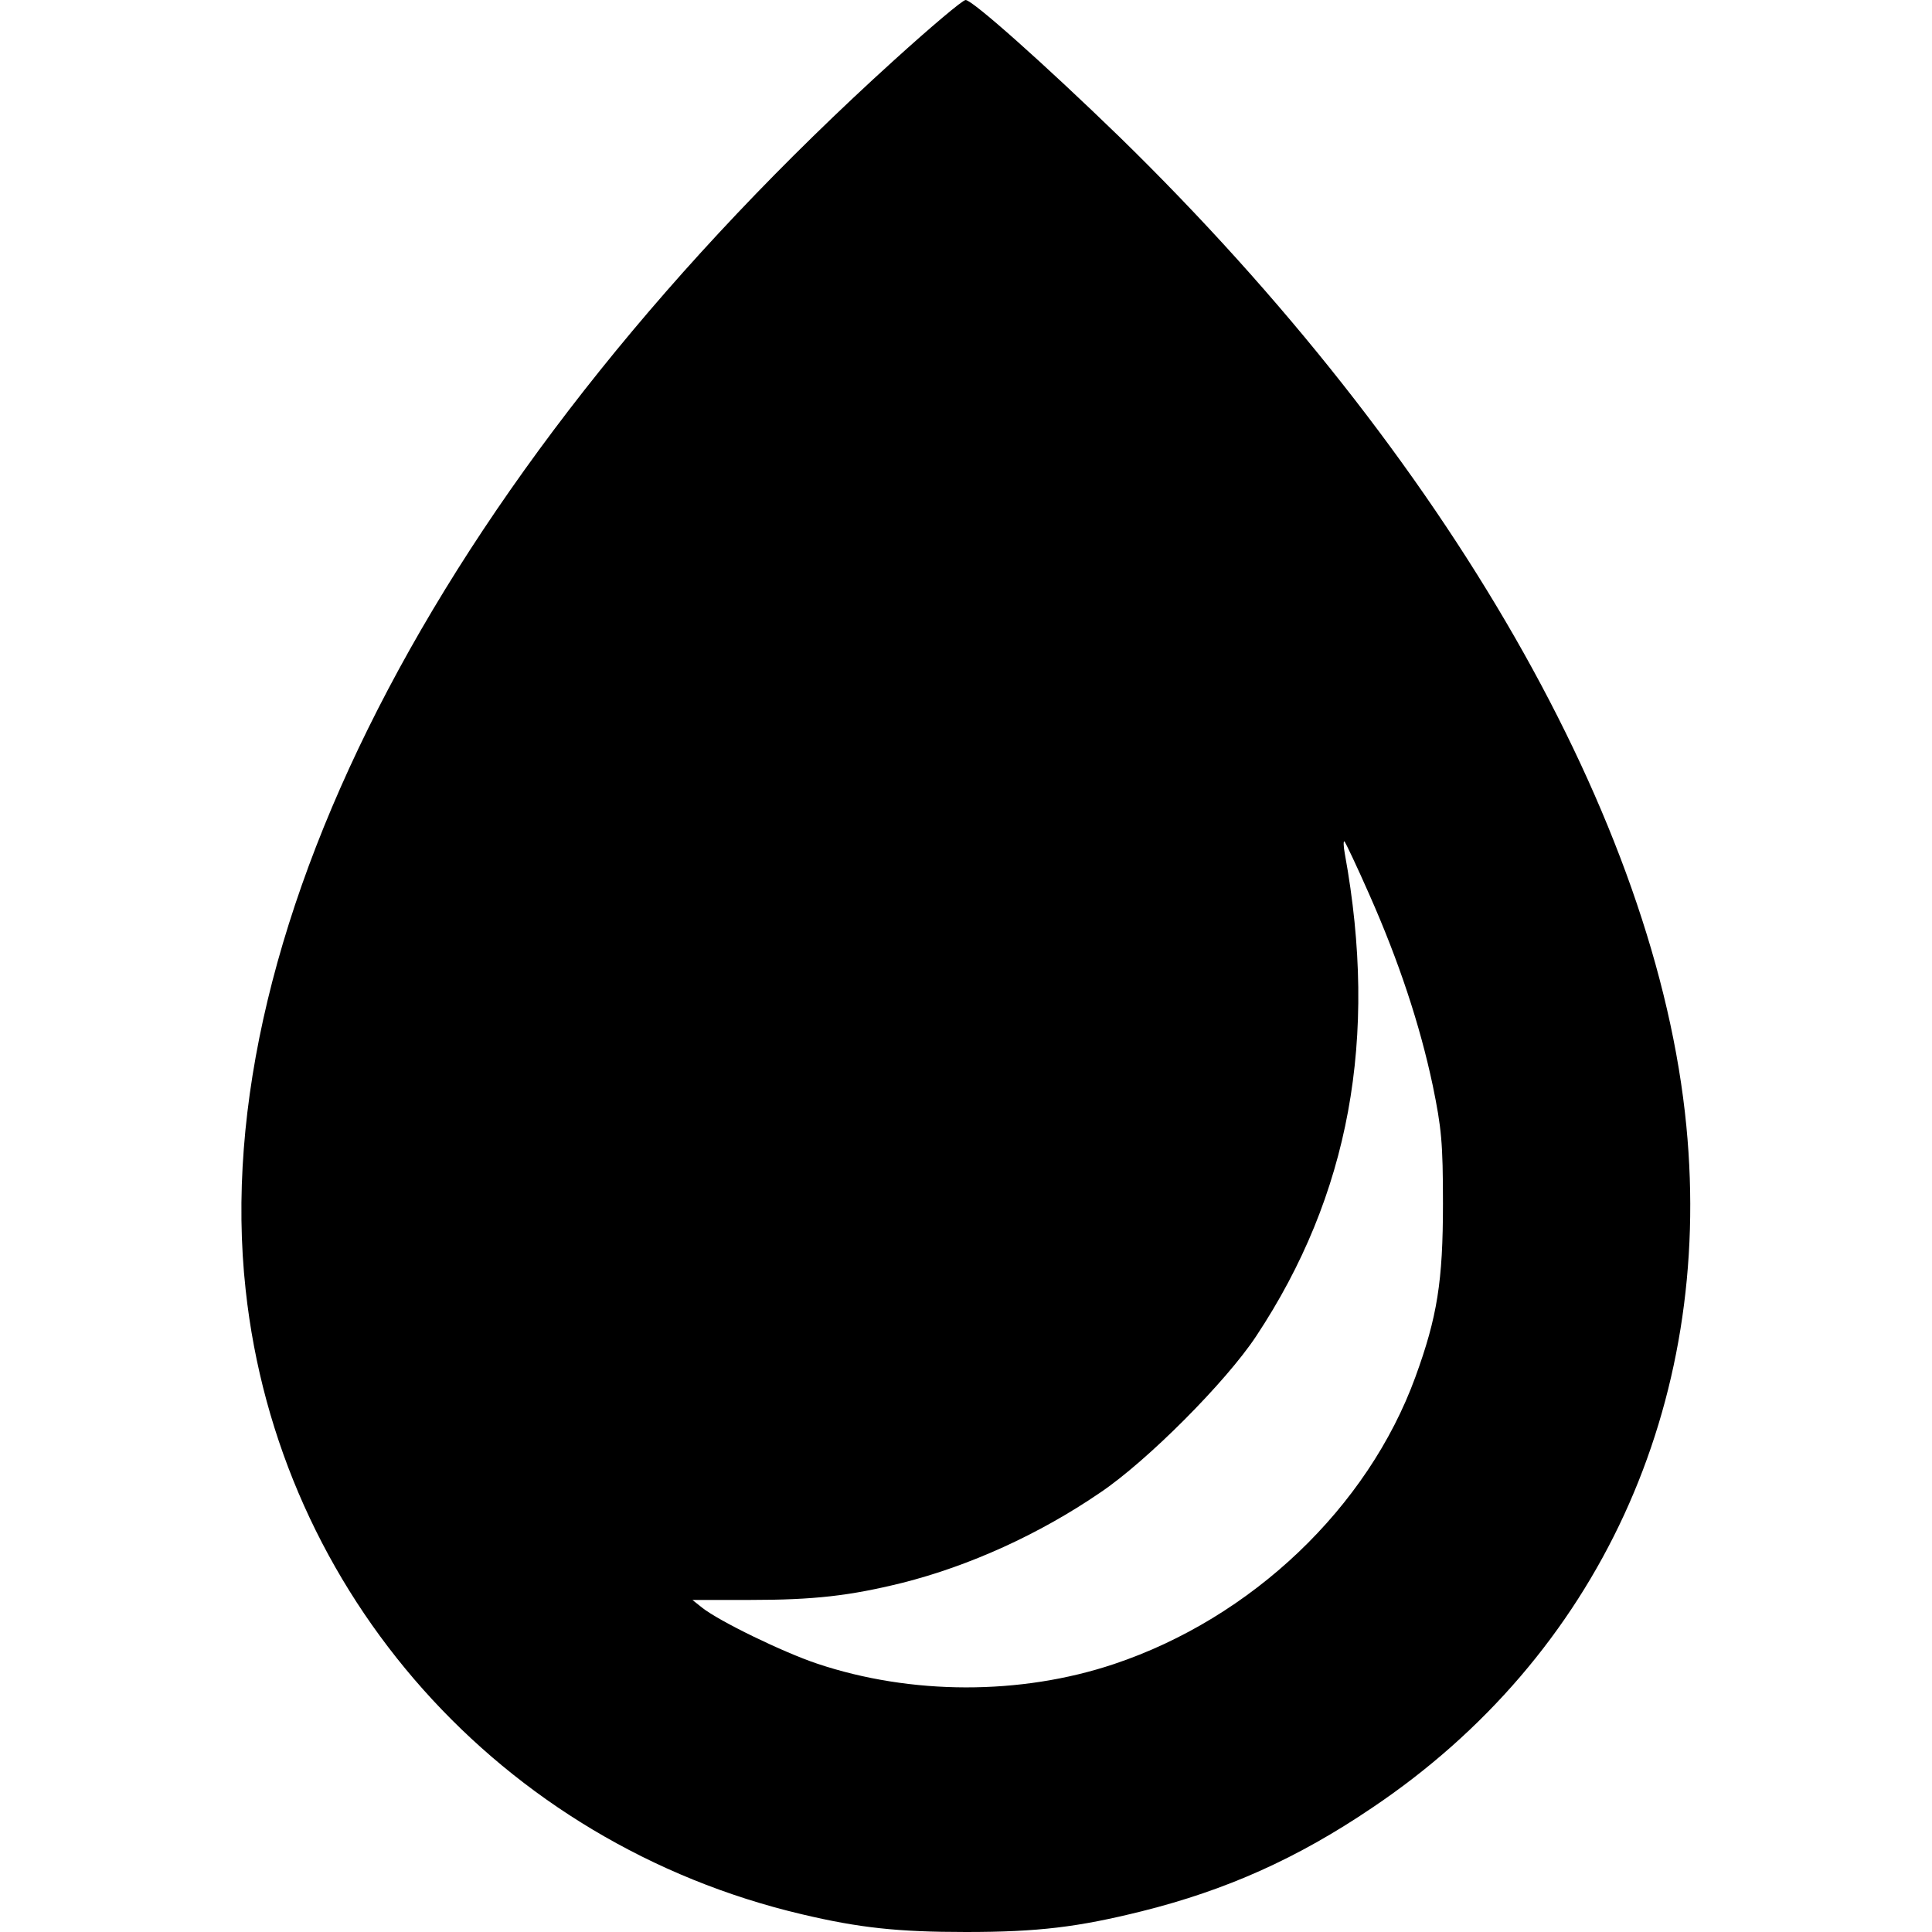 <?xml version="1.0" standalone="no"?>
<!DOCTYPE svg PUBLIC "-//W3C//DTD SVG 20010904//EN"
 "http://www.w3.org/TR/2001/REC-SVG-20010904/DTD/svg10.dtd">
<svg version="1.0" xmlns="http://www.w3.org/2000/svg"
 width="512pt" height="512pt" viewBox="0 0 512 512"
 preserveAspectRatio="xMidYMid meet">
<g transform="translate(0,512) scale(0.1,-0.1)"
fill="#000000" stroke="none">
<path d="M2370 4961 c-1178 -1067 -1825 -2292 -1719 -3259 87 -806 676 -1467
1474 -1655 152 -36 254 -47 435 -47 192 0 297 13 466 55 224 56 412 140 610
274 599 402 905 1067 833 1807 -78 806 -633 1773 -1502 2621 -199 193 -390
363 -408 363 -8 0 -93 -72 -189 -159z m1259 -2212 c78 -176 134 -345 168 -506
23 -112 27 -151 27 -313 0 -205 -15 -300 -73 -459 -126 -346 -434 -639 -799
-761 -248 -83 -538 -82 -786 1 -90 30 -261 113 -306 149 l-25 20 152 0 c171 0
265 11 403 45 179 45 364 129 525 239 125 84 334 294 414 415 247 373 324 790
235 1278 -4 21 -4 36 -1 33 3 -3 33 -66 66 -141z"/>
</g>
</svg>

